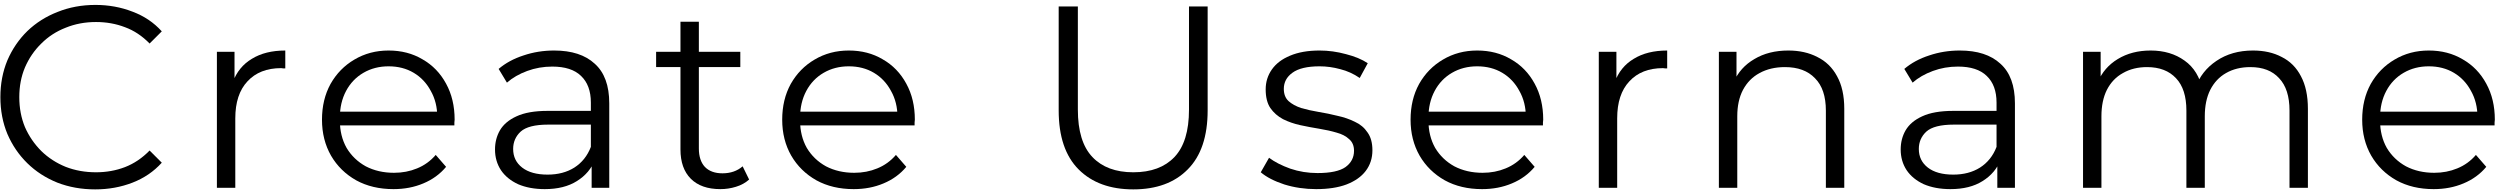<svg width="386" height="30" viewBox="0 0 386 30" fill="none" xmlns="http://www.w3.org/2000/svg">
<path d="M14.699 29.24C12.592 29.24 10.645 28.893 8.859 28.2C7.072 27.48 5.525 26.48 4.219 25.2C2.912 23.92 1.885 22.413 1.139 20.68C0.419 18.946 0.059 17.053 0.059 15C0.059 12.946 0.419 11.053 1.139 9.32C1.885 7.586 2.912 6.08 4.219 4.8C5.552 3.52 7.112 2.533 8.899 1.84C10.685 1.12 12.632 0.76 14.739 0.76C16.765 0.76 18.672 1.106 20.459 1.8C22.245 2.466 23.752 3.48 24.979 4.84L23.099 6.72C21.952 5.546 20.685 4.706 19.299 4.2C17.912 3.666 16.419 3.4 14.819 3.4C13.139 3.4 11.579 3.693 10.139 4.28C8.699 4.84 7.445 5.653 6.379 6.72C5.312 7.76 4.472 8.986 3.859 10.4C3.272 11.786 2.979 13.32 2.979 15C2.979 16.68 3.272 18.226 3.859 19.64C4.472 21.026 5.312 22.253 6.379 23.32C7.445 24.36 8.699 25.173 10.139 25.76C11.579 26.32 13.139 26.6 14.819 26.6C16.419 26.6 17.912 26.333 19.299 25.8C20.685 25.266 21.952 24.413 23.099 23.24L24.979 25.12C23.752 26.48 22.245 27.506 20.459 28.2C18.672 28.893 16.752 29.24 14.699 29.24Z" fill="black"/>
<path d="M33.489 29V8H36.209V13.72L35.929 12.72C36.515 11.12 37.502 9.906 38.889 9.08C40.275 8.226 41.995 7.8 44.049 7.8V10.56C43.942 10.56 43.835 10.56 43.729 10.56C43.622 10.533 43.515 10.52 43.409 10.52C41.195 10.52 39.462 11.2 38.209 12.56C36.955 13.893 36.329 15.8 36.329 18.28V29H33.489Z" fill="black"/>
<path d="M60.755 29.2C58.569 29.2 56.649 28.746 54.995 27.84C53.342 26.906 52.049 25.64 51.115 24.04C50.182 22.413 49.715 20.56 49.715 18.48C49.715 16.4 50.156 14.56 51.035 12.96C51.942 11.36 53.169 10.106 54.715 9.2C56.289 8.266 58.049 7.8 59.995 7.8C61.969 7.8 63.715 8.253 65.236 9.16C66.782 10.04 67.996 11.293 68.876 12.92C69.755 14.52 70.195 16.373 70.195 18.48C70.195 18.613 70.182 18.76 70.156 18.92C70.156 19.053 70.156 19.2 70.156 19.36H51.876V17.24H68.635L67.516 18.08C67.516 16.56 67.182 15.213 66.516 14.04C65.876 12.84 64.996 11.906 63.876 11.24C62.755 10.573 61.462 10.24 59.995 10.24C58.556 10.24 57.262 10.573 56.115 11.24C54.969 11.906 54.075 12.84 53.435 14.04C52.795 15.24 52.475 16.613 52.475 18.16V18.6C52.475 20.2 52.822 21.613 53.516 22.84C54.236 24.04 55.222 24.986 56.475 25.68C57.755 26.346 59.209 26.68 60.836 26.68C62.115 26.68 63.302 26.453 64.395 26C65.516 25.546 66.475 24.853 67.275 23.92L68.876 25.76C67.942 26.88 66.769 27.733 65.356 28.32C63.969 28.906 62.435 29.2 60.755 29.2Z" fill="black"/>
<path d="M91.35 29V24.36L91.23 23.6V15.84C91.23 14.053 90.724 12.68 89.71 11.72C88.724 10.76 87.243 10.28 85.27 10.28C83.91 10.28 82.617 10.506 81.39 10.96C80.163 11.413 79.124 12.013 78.27 12.76L76.99 10.64C78.057 9.733 79.337 9.04 80.83 8.56C82.323 8.053 83.897 7.8 85.55 7.8C88.27 7.8 90.364 8.48 91.83 9.84C93.323 11.173 94.07 13.213 94.07 15.96V29H91.35ZM84.11 29.2C82.537 29.2 81.163 28.946 79.99 28.44C78.844 27.906 77.963 27.186 77.35 26.28C76.737 25.346 76.43 24.28 76.43 23.08C76.43 21.986 76.683 21 77.19 20.12C77.724 19.213 78.577 18.493 79.75 17.96C80.95 17.4 82.55 17.12 84.55 17.12H91.79V19.24H84.63C82.603 19.24 81.19 19.6 80.39 20.32C79.617 21.04 79.23 21.933 79.23 23C79.23 24.2 79.697 25.16 80.63 25.88C81.564 26.6 82.87 26.96 84.55 26.96C86.15 26.96 87.523 26.6 88.67 25.88C89.844 25.133 90.697 24.066 91.23 22.68L91.87 24.64C91.337 26.026 90.403 27.133 89.07 27.96C87.763 28.786 86.11 29.2 84.11 29.2Z" fill="black"/>
<path d="M111.224 29.2C109.251 29.2 107.731 28.666 106.664 27.6C105.597 26.533 105.064 25.026 105.064 23.08V3.36H107.904V22.92C107.904 24.146 108.211 25.093 108.824 25.76C109.464 26.426 110.371 26.76 111.544 26.76C112.797 26.76 113.837 26.4 114.664 25.68L115.664 27.72C115.104 28.226 114.424 28.6 113.624 28.84C112.851 29.08 112.051 29.2 111.224 29.2ZM101.304 10.36V8H114.304V10.36H101.304Z" fill="black"/>
<path d="M131.812 29.2C129.625 29.2 127.705 28.746 126.052 27.84C124.398 26.906 123.105 25.64 122.172 24.04C121.238 22.413 120.772 20.56 120.772 18.48C120.772 16.4 121.212 14.56 122.092 12.96C122.998 11.36 124.225 10.106 125.772 9.2C127.345 8.266 129.105 7.8 131.052 7.8C133.025 7.8 134.772 8.253 136.292 9.16C137.838 10.04 139.052 11.293 139.932 12.92C140.812 14.52 141.252 16.373 141.252 18.48C141.252 18.613 141.238 18.76 141.212 18.92C141.212 19.053 141.212 19.2 141.212 19.36H122.932V17.24H139.692L138.572 18.08C138.572 16.56 138.238 15.213 137.572 14.04C136.932 12.84 136.052 11.906 134.932 11.24C133.812 10.573 132.518 10.24 131.052 10.24C129.612 10.24 128.318 10.573 127.172 11.24C126.025 11.906 125.132 12.84 124.492 14.04C123.852 15.24 123.532 16.613 123.532 18.16V18.6C123.532 20.2 123.878 21.613 124.572 22.84C125.292 24.04 126.278 24.986 127.532 25.68C128.812 26.346 130.265 26.68 131.892 26.68C133.172 26.68 134.358 26.453 135.452 26C136.572 25.546 137.532 24.853 138.332 23.92L139.932 25.76C138.998 26.88 137.825 27.733 136.412 28.32C135.025 28.906 133.492 29.2 131.812 29.2Z" fill="black"/>
<path d="M174.981 29.24C171.408 29.24 168.594 28.213 166.541 26.16C164.488 24.106 163.461 21.066 163.461 17.04V1H166.421V16.92C166.421 20.226 167.168 22.666 168.661 24.24C170.154 25.813 172.261 26.6 174.981 26.6C177.728 26.6 179.848 25.813 181.341 24.24C182.834 22.666 183.581 20.226 183.581 16.92V1H186.461V17.04C186.461 21.066 185.434 24.106 183.381 26.16C181.354 28.213 178.554 29.24 174.981 29.24Z" fill="black"/>
<path d="M203.221 29.2C201.487 29.2 199.847 28.96 198.301 28.48C196.754 27.973 195.541 27.346 194.661 26.6L195.941 24.36C196.794 25 197.887 25.56 199.221 26.04C200.554 26.493 201.954 26.72 203.421 26.72C205.421 26.72 206.861 26.413 207.741 25.8C208.621 25.16 209.061 24.32 209.061 23.28C209.061 22.506 208.807 21.906 208.301 21.48C207.821 21.026 207.181 20.693 206.381 20.48C205.581 20.24 204.687 20.04 203.701 19.88C202.714 19.72 201.727 19.533 200.741 19.32C199.781 19.106 198.901 18.8 198.101 18.4C197.301 17.973 196.647 17.4 196.141 16.68C195.661 15.96 195.421 15 195.421 13.8C195.421 12.653 195.741 11.626 196.381 10.72C197.021 9.813 197.954 9.106 199.181 8.6C200.434 8.066 201.954 7.8 203.741 7.8C205.101 7.8 206.461 7.986 207.821 8.36C209.181 8.706 210.301 9.173 211.181 9.76L209.941 12.04C209.007 11.4 208.007 10.946 206.941 10.68C205.874 10.386 204.807 10.24 203.741 10.24C201.847 10.24 200.447 10.573 199.541 11.24C198.661 11.88 198.221 12.706 198.221 13.72C198.221 14.52 198.461 15.146 198.941 15.6C199.447 16.053 200.101 16.413 200.901 16.68C201.727 16.92 202.621 17.12 203.581 17.28C204.567 17.44 205.541 17.64 206.501 17.88C207.487 18.093 208.381 18.4 209.181 18.8C210.007 19.173 210.661 19.72 211.141 20.44C211.647 21.133 211.901 22.053 211.901 23.2C211.901 24.426 211.554 25.493 210.861 26.4C210.194 27.28 209.207 27.973 207.901 28.48C206.621 28.96 205.061 29.2 203.221 29.2Z" fill="black"/>
<path d="M228.832 29.2C226.645 29.2 224.725 28.746 223.072 27.84C221.419 26.906 220.125 25.64 219.192 24.04C218.259 22.413 217.792 20.56 217.792 18.48C217.792 16.4 218.232 14.56 219.112 12.96C220.019 11.36 221.245 10.106 222.792 9.2C224.365 8.266 226.125 7.8 228.072 7.8C230.045 7.8 231.792 8.253 233.312 9.16C234.859 10.04 236.072 11.293 236.952 12.92C237.832 14.52 238.272 16.373 238.272 18.48C238.272 18.613 238.259 18.76 238.232 18.92C238.232 19.053 238.232 19.2 238.232 19.36H219.952V17.24H236.712L235.592 18.08C235.592 16.56 235.259 15.213 234.592 14.04C233.952 12.84 233.072 11.906 231.952 11.24C230.832 10.573 229.539 10.24 228.072 10.24C226.632 10.24 225.339 10.573 224.192 11.24C223.045 11.906 222.152 12.84 221.512 14.04C220.872 15.24 220.552 16.613 220.552 18.16V18.6C220.552 20.2 220.899 21.613 221.592 22.84C222.312 24.04 223.299 24.986 224.552 25.68C225.832 26.346 227.285 26.68 228.912 26.68C230.192 26.68 231.379 26.453 232.472 26C233.592 25.546 234.552 24.853 235.352 23.92L236.952 25.76C236.019 26.88 234.845 27.733 233.432 28.32C232.045 28.906 230.512 29.2 228.832 29.2Z" fill="black"/>
<path d="M246.853 29V8H249.573V13.72L249.293 12.72C249.879 11.12 250.866 9.906 252.253 9.08C253.639 8.226 255.359 7.8 257.413 7.8V10.56C257.306 10.56 257.199 10.56 257.093 10.56C256.986 10.533 256.879 10.52 256.773 10.52C254.559 10.52 252.826 11.2 251.573 12.56C250.319 13.893 249.693 15.8 249.693 18.28V29H246.853Z" fill="black"/>
<path d="M276.115 7.8C277.822 7.8 279.315 8.133 280.595 8.8C281.902 9.44 282.915 10.426 283.635 11.76C284.382 13.093 284.755 14.773 284.755 16.8V29H281.915V17.08C281.915 14.866 281.355 13.2 280.235 12.08C279.142 10.933 277.595 10.36 275.595 10.36C274.102 10.36 272.795 10.666 271.675 11.28C270.582 11.866 269.728 12.733 269.115 13.88C268.528 15 268.235 16.36 268.235 17.96V29H265.395V8H268.115V13.76L267.675 12.68C268.341 11.16 269.408 9.973 270.875 9.12C272.342 8.24 274.088 7.8 276.115 7.8Z" fill="black"/>
<path d="M308.386 29V24.36L308.266 23.6V15.84C308.266 14.053 307.759 12.68 306.746 11.72C305.759 10.76 304.279 10.28 302.306 10.28C300.946 10.28 299.653 10.506 298.426 10.96C297.199 11.413 296.159 12.013 295.306 12.76L294.026 10.64C295.093 9.733 296.373 9.04 297.866 8.56C299.359 8.053 300.933 7.8 302.586 7.8C305.306 7.8 307.399 8.48 308.866 9.84C310.359 11.173 311.106 13.213 311.106 15.96V29H308.386ZM301.146 29.2C299.573 29.2 298.199 28.946 297.026 28.44C295.879 27.906 294.999 27.186 294.386 26.28C293.773 25.346 293.466 24.28 293.466 23.08C293.466 21.986 293.719 21 294.226 20.12C294.759 19.213 295.613 18.493 296.786 17.96C297.986 17.4 299.586 17.12 301.586 17.12H308.826V19.24H301.666C299.639 19.24 298.226 19.6 297.426 20.32C296.653 21.04 296.266 21.933 296.266 23C296.266 24.2 296.733 25.16 297.666 25.88C298.599 26.6 299.906 26.96 301.586 26.96C303.186 26.96 304.559 26.6 305.706 25.88C306.879 25.133 307.733 24.066 308.266 22.68L308.906 24.64C308.373 26.026 307.439 27.133 306.106 27.96C304.799 28.786 303.146 29.2 301.146 29.2Z" fill="black"/>
<path d="M347.86 7.8C349.567 7.8 351.047 8.133 352.3 8.8C353.58 9.44 354.567 10.426 355.26 11.76C355.98 13.093 356.34 14.773 356.34 16.8V29H353.5V17.08C353.5 14.866 352.966 13.2 351.9 12.08C350.86 10.933 349.38 10.36 347.46 10.36C346.02 10.36 344.767 10.666 343.7 11.28C342.66 11.866 341.847 12.733 341.26 13.88C340.7 15 340.42 16.36 340.42 17.96V29H337.58V17.08C337.58 14.866 337.047 13.2 335.98 12.08C334.913 10.933 333.42 10.36 331.5 10.36C330.087 10.36 328.847 10.666 327.78 11.28C326.713 11.866 325.887 12.733 325.3 13.88C324.74 15 324.46 16.36 324.46 17.96V29H321.62V8H324.34V13.68L323.9 12.68C324.54 11.16 325.567 9.973 326.98 9.12C328.42 8.24 330.113 7.8 332.06 7.8C334.113 7.8 335.86 8.32 337.3 9.36C338.74 10.373 339.673 11.906 340.1 13.96L338.98 13.52C339.593 11.813 340.673 10.44 342.22 9.4C343.793 8.333 345.673 7.8 347.86 7.8Z" fill="black"/>
<path d="M375.762 29.2C373.575 29.2 371.655 28.746 370.002 27.84C368.348 26.906 367.055 25.64 366.122 24.04C365.188 22.413 364.722 20.56 364.722 18.48C364.722 16.4 365.162 14.56 366.042 12.96C366.948 11.36 368.175 10.106 369.722 9.2C371.295 8.266 373.055 7.8 375.002 7.8C376.975 7.8 378.722 8.253 380.242 9.16C381.788 10.04 383.002 11.293 383.882 12.92C384.762 14.52 385.202 16.373 385.202 18.48C385.202 18.613 385.188 18.76 385.162 18.92C385.162 19.053 385.162 19.2 385.162 19.36H366.882V17.24H383.642L382.522 18.08C382.522 16.56 382.188 15.213 381.522 14.04C380.882 12.84 380.002 11.906 378.882 11.24C377.762 10.573 376.468 10.24 375.002 10.24C373.562 10.24 372.268 10.573 371.122 11.24C369.975 11.906 369.082 12.84 368.442 14.04C367.802 15.24 367.482 16.613 367.482 18.16V18.6C367.482 20.2 367.828 21.613 368.522 22.84C369.242 24.04 370.228 24.986 371.482 25.68C372.762 26.346 374.215 26.68 375.842 26.68C377.122 26.68 378.308 26.453 379.402 26C380.522 25.546 381.482 24.853 382.282 23.92L383.882 25.76C382.948 26.88 381.775 27.733 380.362 28.32C378.975 28.906 377.442 29.2 375.762 29.2Z" fill="black"/>
</svg>
